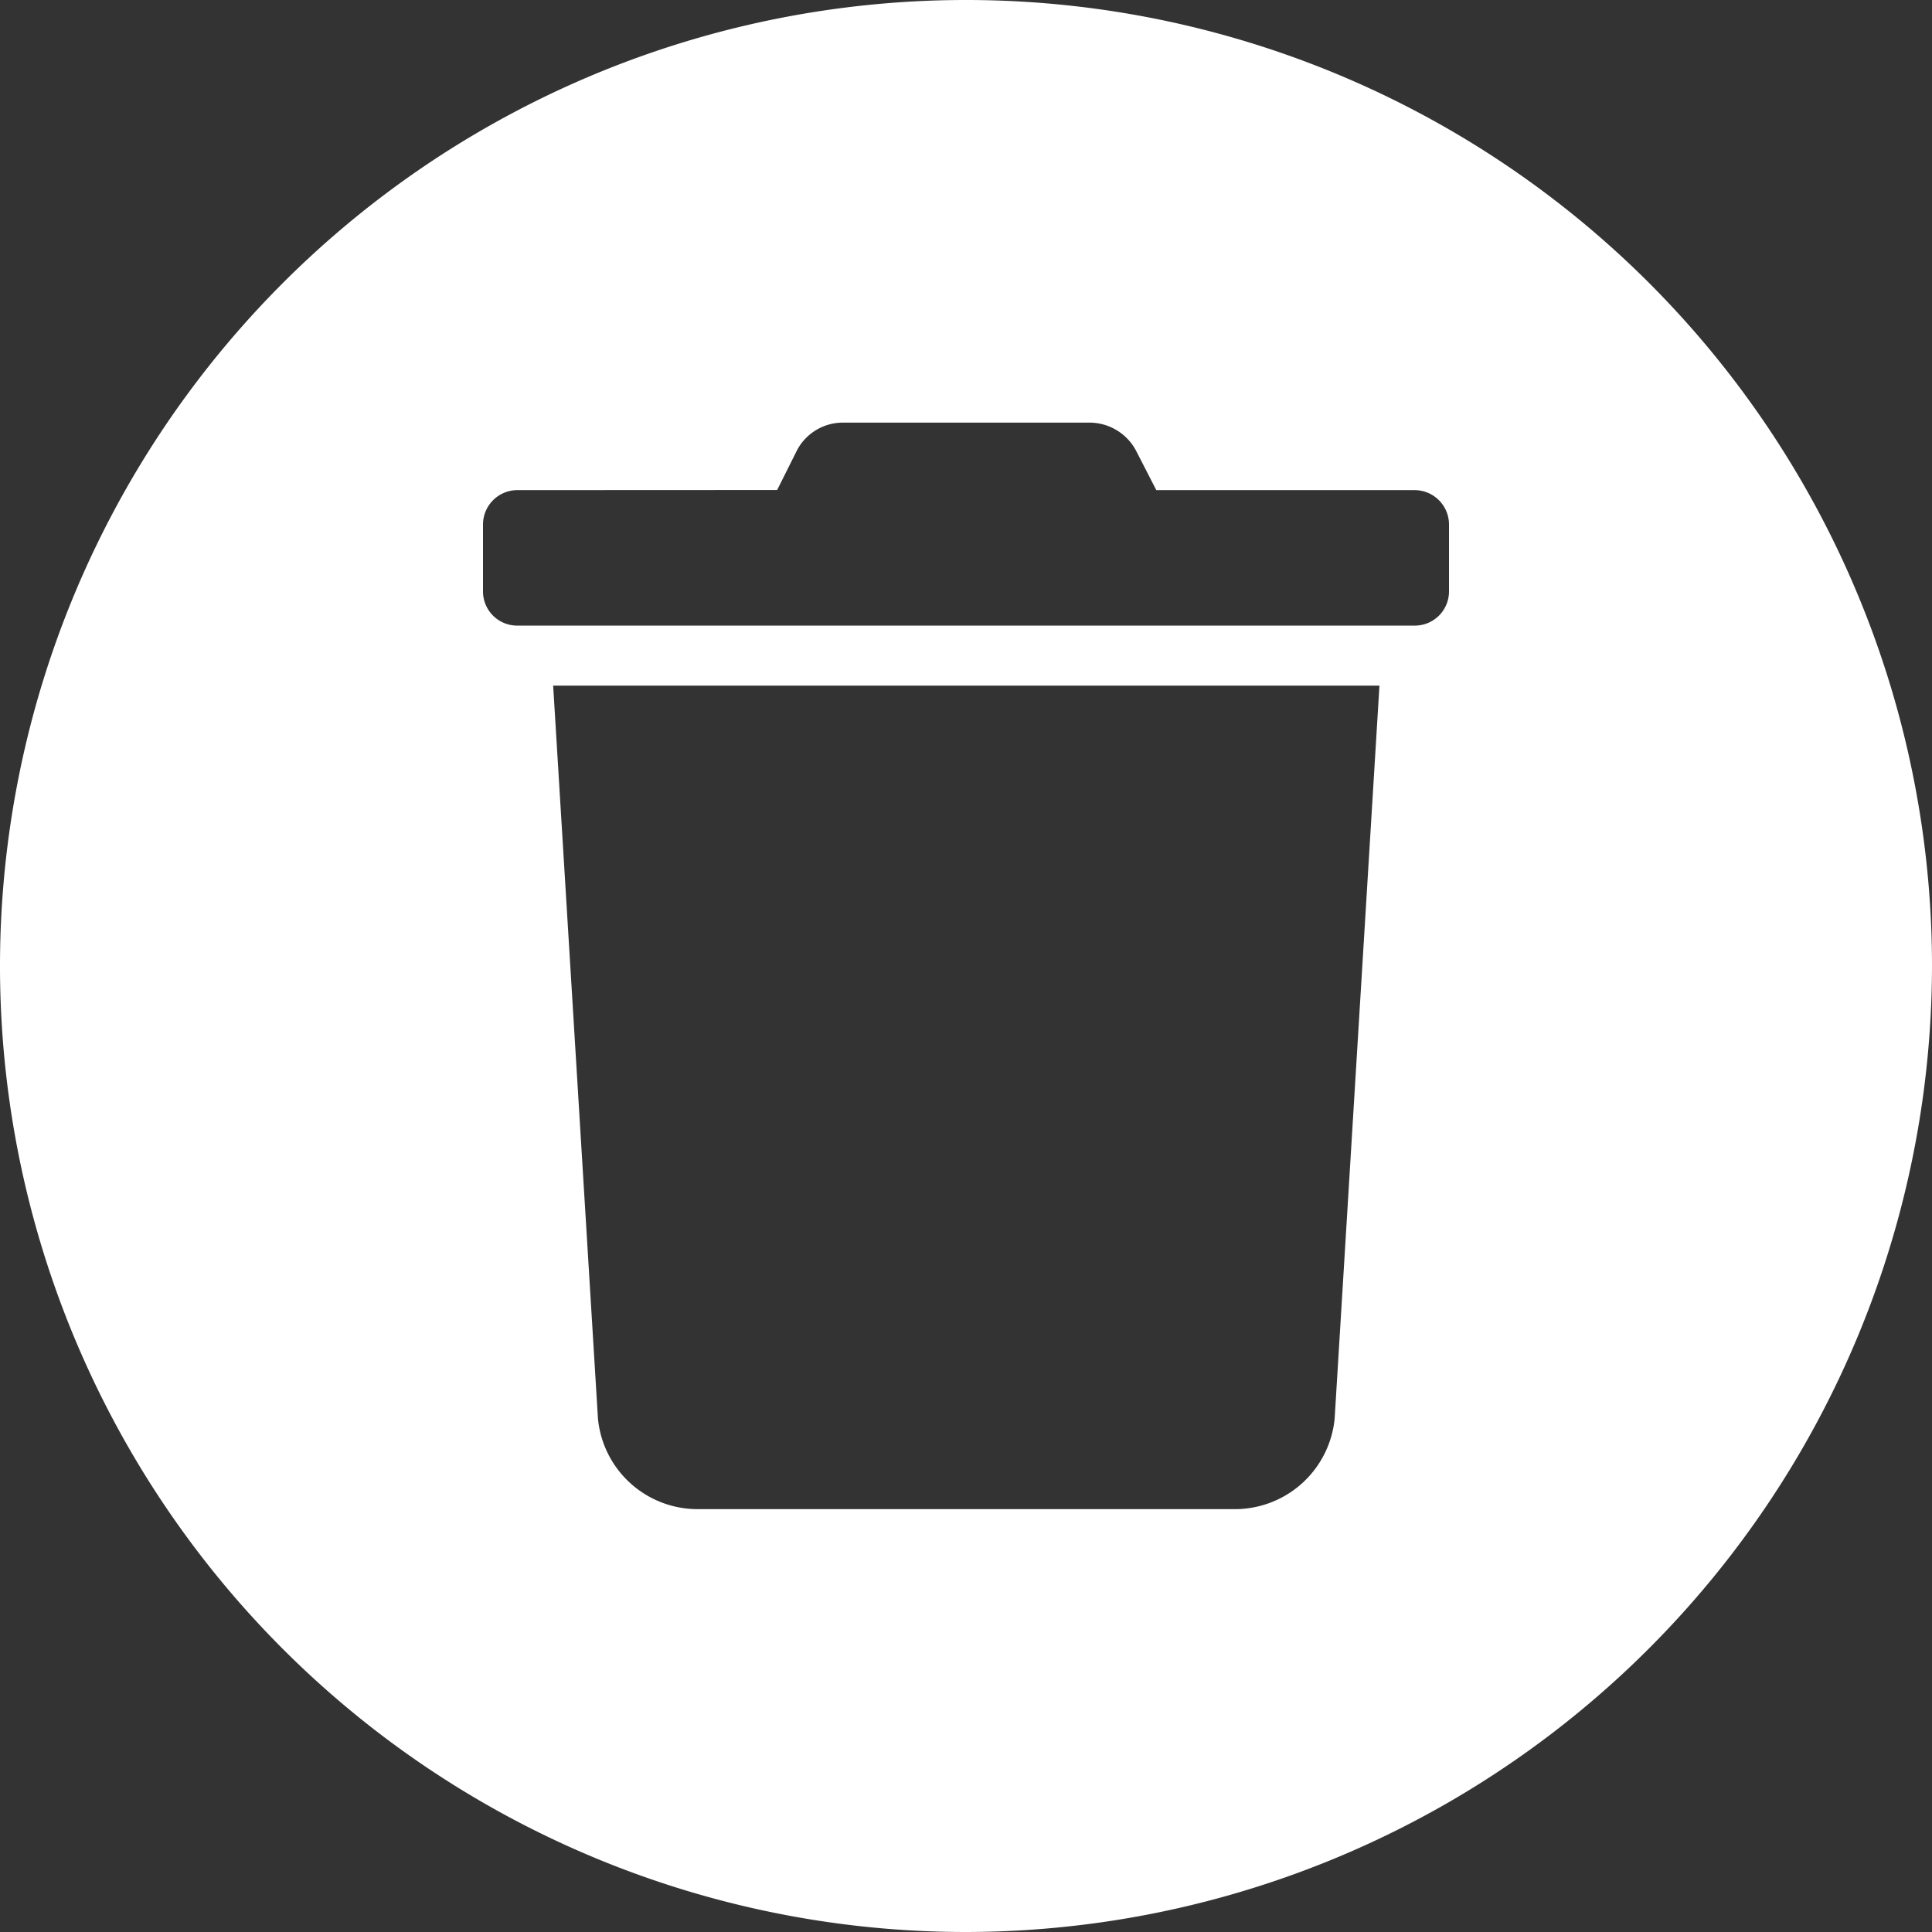 <svg xmlns="http://www.w3.org/2000/svg" width="16" height="16" viewBox="0 0 16 16">
  <rect x="0" y="0" width="16" height="16" fill="#333333" stroke="none"/>
  <path id="Subtraction_157" data-name="Subtraction 157" d="M8,16a8,8,0,1,1,8-8A8.01,8.01,0,0,1,8,16ZM4.581,5.678h0l.371,6.07a.829.829,0,0,0,.837.75h4.426a.83.83,0,0,0,.838-.75l.371-6.07ZM4.287,4.059A.285.285,0,0,0,4,4.344V4.9a.283.283,0,0,0,.285.281h7.43A.283.283,0,0,0,12,4.9V4.344a.285.285,0,0,0-.285-.285H9.576L9.407,3.73A.437.437,0,0,0,9.023,3.5H6.981A.429.429,0,0,0,6.6,3.73l-.164.328Z" fill="#fff"/>
</svg>

